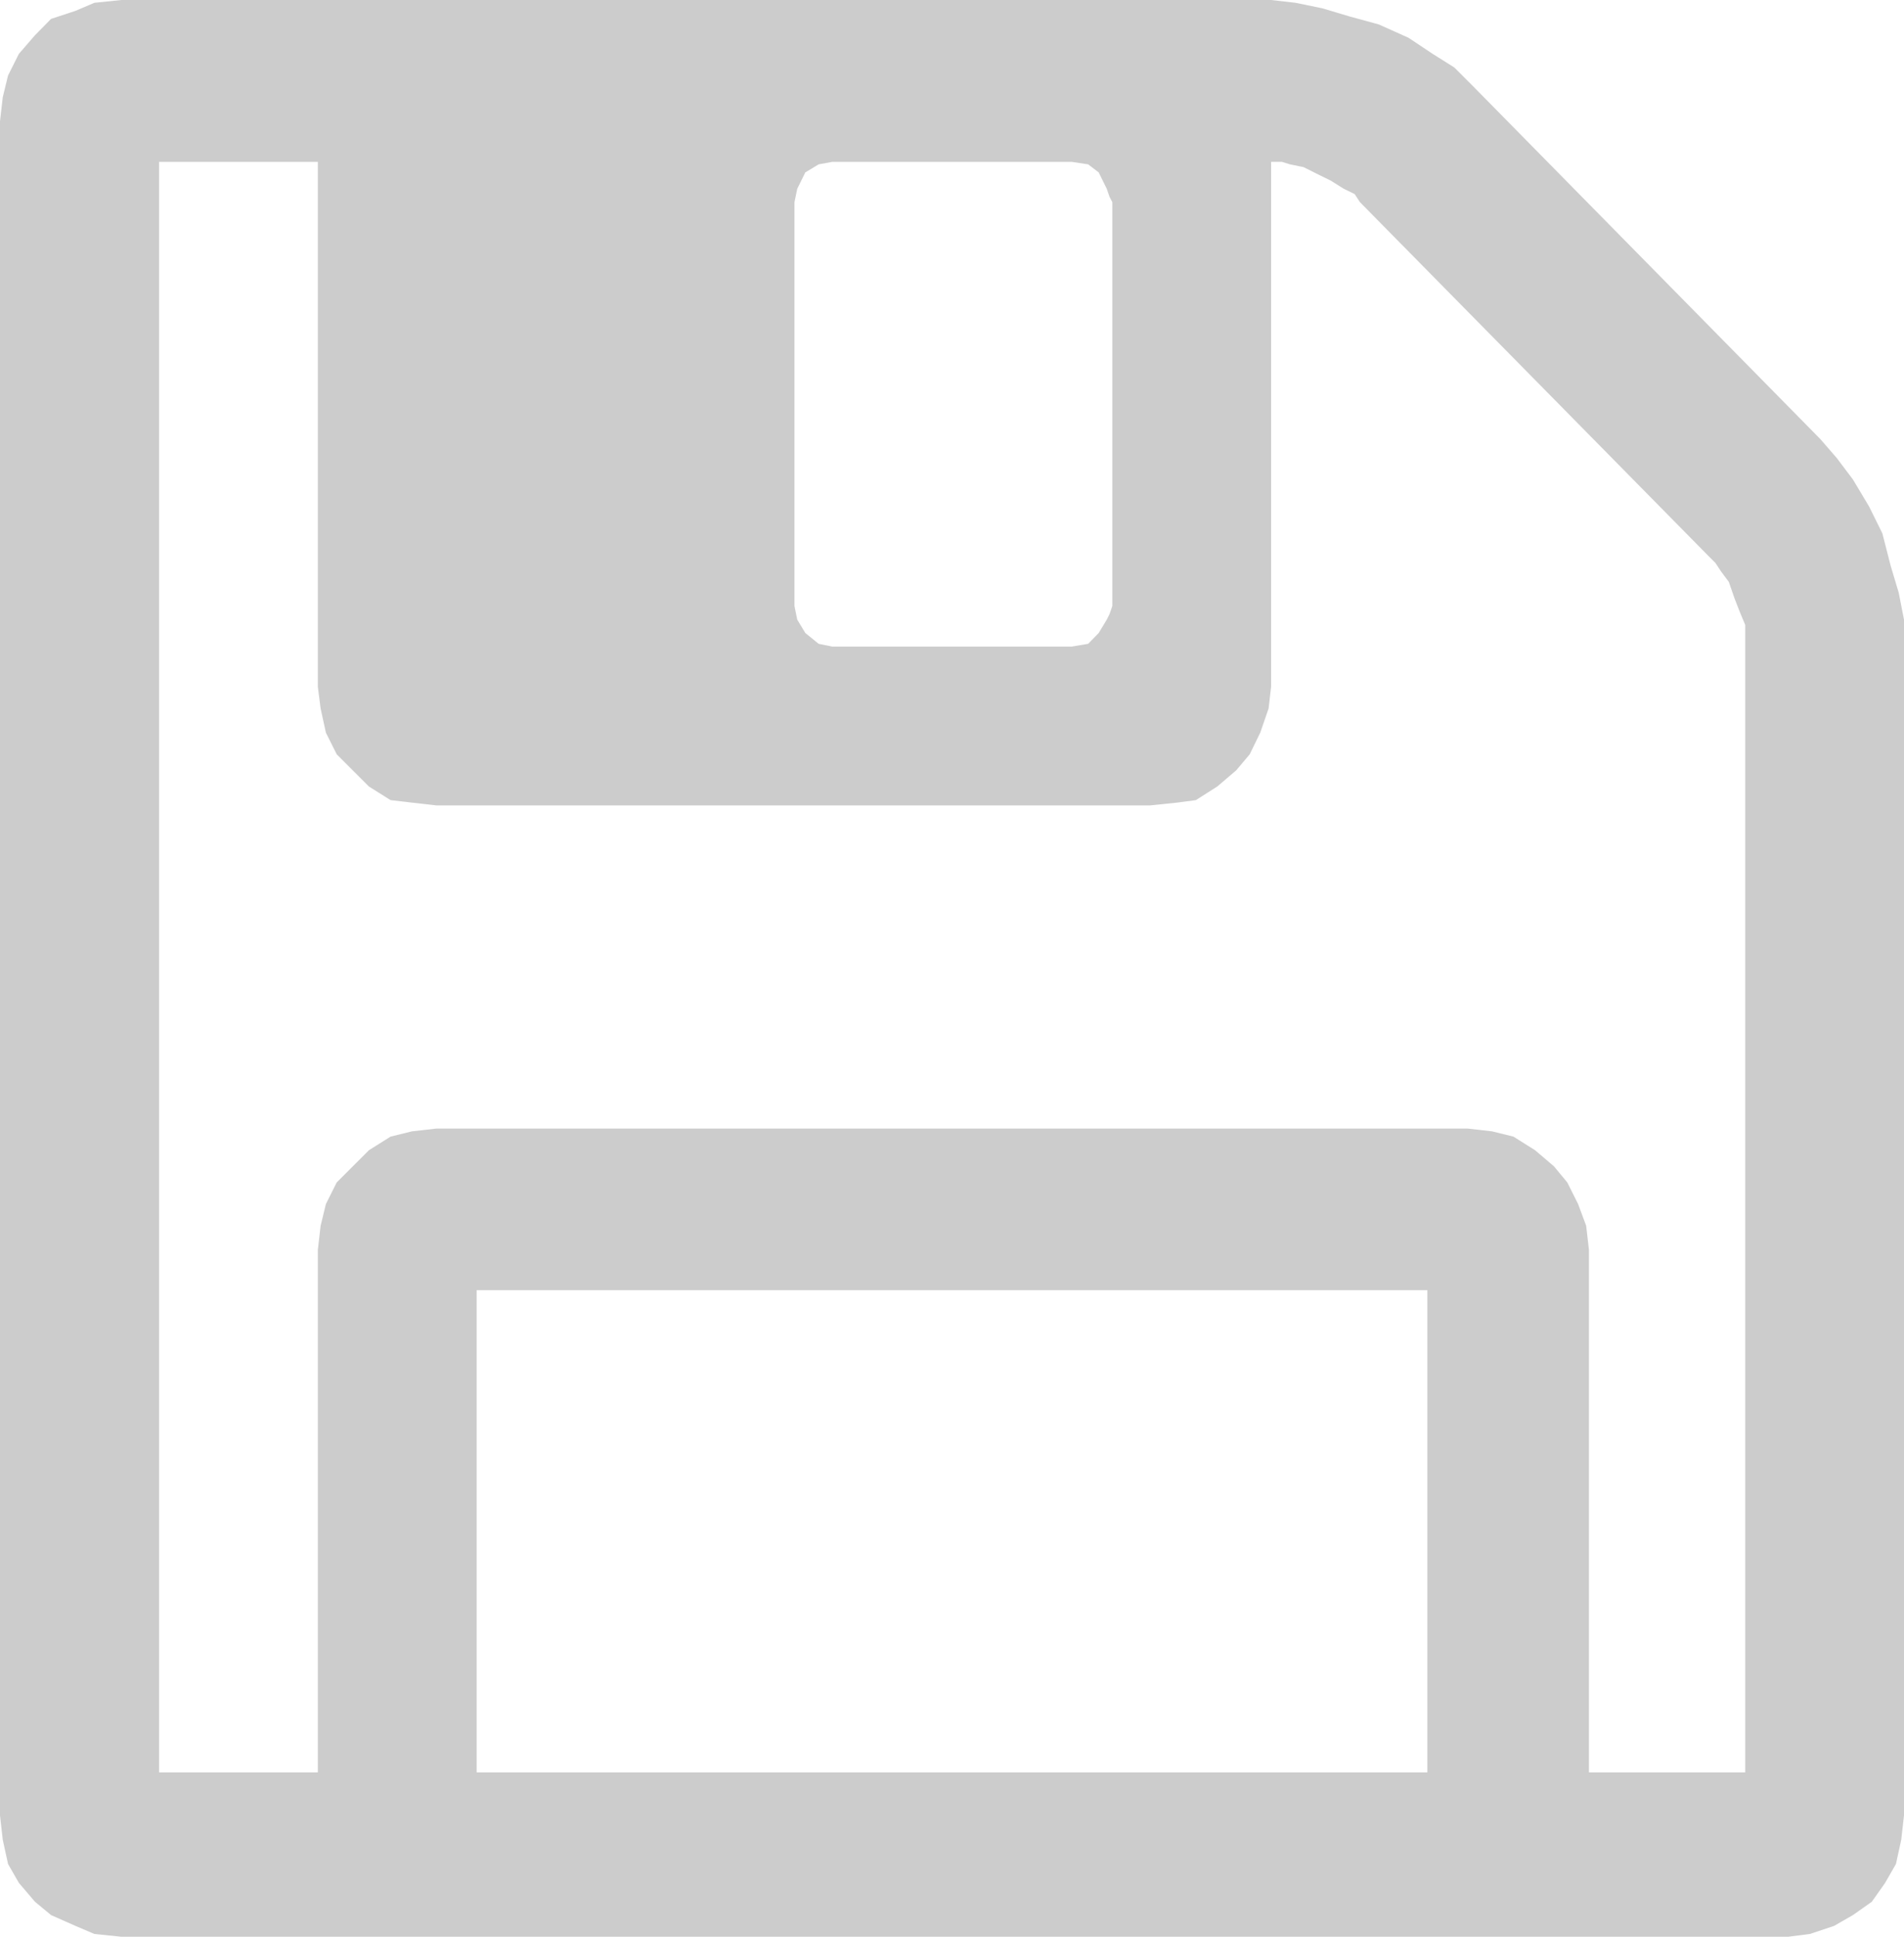 <svg xmlns="http://www.w3.org/2000/svg" width="512" height="520.733" viewBox="0 0 512 520.733">
  <path id="Path_3643" data-name="Path 3643" d="M400.753,528.442H656.416V398.781H400.753Zm299.106,0h42.028V219.928l-1.494-3.583-1.419-3.658-1.492-4.329-2.164-2.911-1.419-2.165-2.165-2.165-93.456-94.875-1.417-2.165-2.912-1.418-3.584-2.239L627.452,99l-4.33-2.165-3.656-.747-2.167-.672h-2.91V236.574l-.673,5.822-2.24,6.494-2.836,5.822-3.657,4.33-5.076,4.329-5.747,3.658-5.077.672-7.241.747H389.927l-6.569-.747-5.747-.672-5.823-3.658-4.329-4.329-4.329-4.33-2.913-5.822L358.8,242.4l-.746-5.822V95.418h-42.7V528.442h42.7V387.958l.746-6.494,1.416-5.822,2.913-5.822,4.329-4.329,4.329-4.329,5.823-3.658,5.747-1.418,6.569-.747H667.239l6.569.747,5.747,1.418,5.823,3.658,5.076,4.329,3.583,4.329,2.912,5.822,2.165,5.822.746,6.494ZM571.691,214.851V106.241l-.746-1.418-.746-2.165-2.164-4.4L565.2,96.089l-4.406-.672H496.374l-3.658.672-3.583,2.165-2.165,4.4-.746,3.583v108.61l.746,3.658,2.165,3.583L492.716,225l3.658.746h64.418L565.2,225l2.836-2.911,2.164-3.583.746-1.493Zm212.892,10.9v314.26l-.746,6.569-1.419,6.494-2.91,5.077-3.583,5.076-5.077,3.583-5.076,2.911-6.494,2.165-5.822.746H305.2l-7.239-.746-5.077-2.165-6.569-2.911-4.33-3.583-4.328-5.076-2.911-5.077-1.419-6.494-.746-6.569V84.517l.746-6.494,1.419-5.822,2.911-5.822,4.328-5,4.33-4.4,6.569-2.165,5.077-2.165L305.2,51.9H614.387l6.569.746,7.241,1.493,7.24,2.165,7.912,2.165,7.987,3.583,6.5,4.329,5.821,3.658,5.075,5.076,93.385,94.875,4.4,5.076,4.33,5.748,4.331,7.241,3.583,7.241L781,204.026l2.164,7.241,1.419,7.241Z" transform="translate(-272.583 -51.897)" fill="#ccc" fill-rule="evenodd"/>
</svg>
